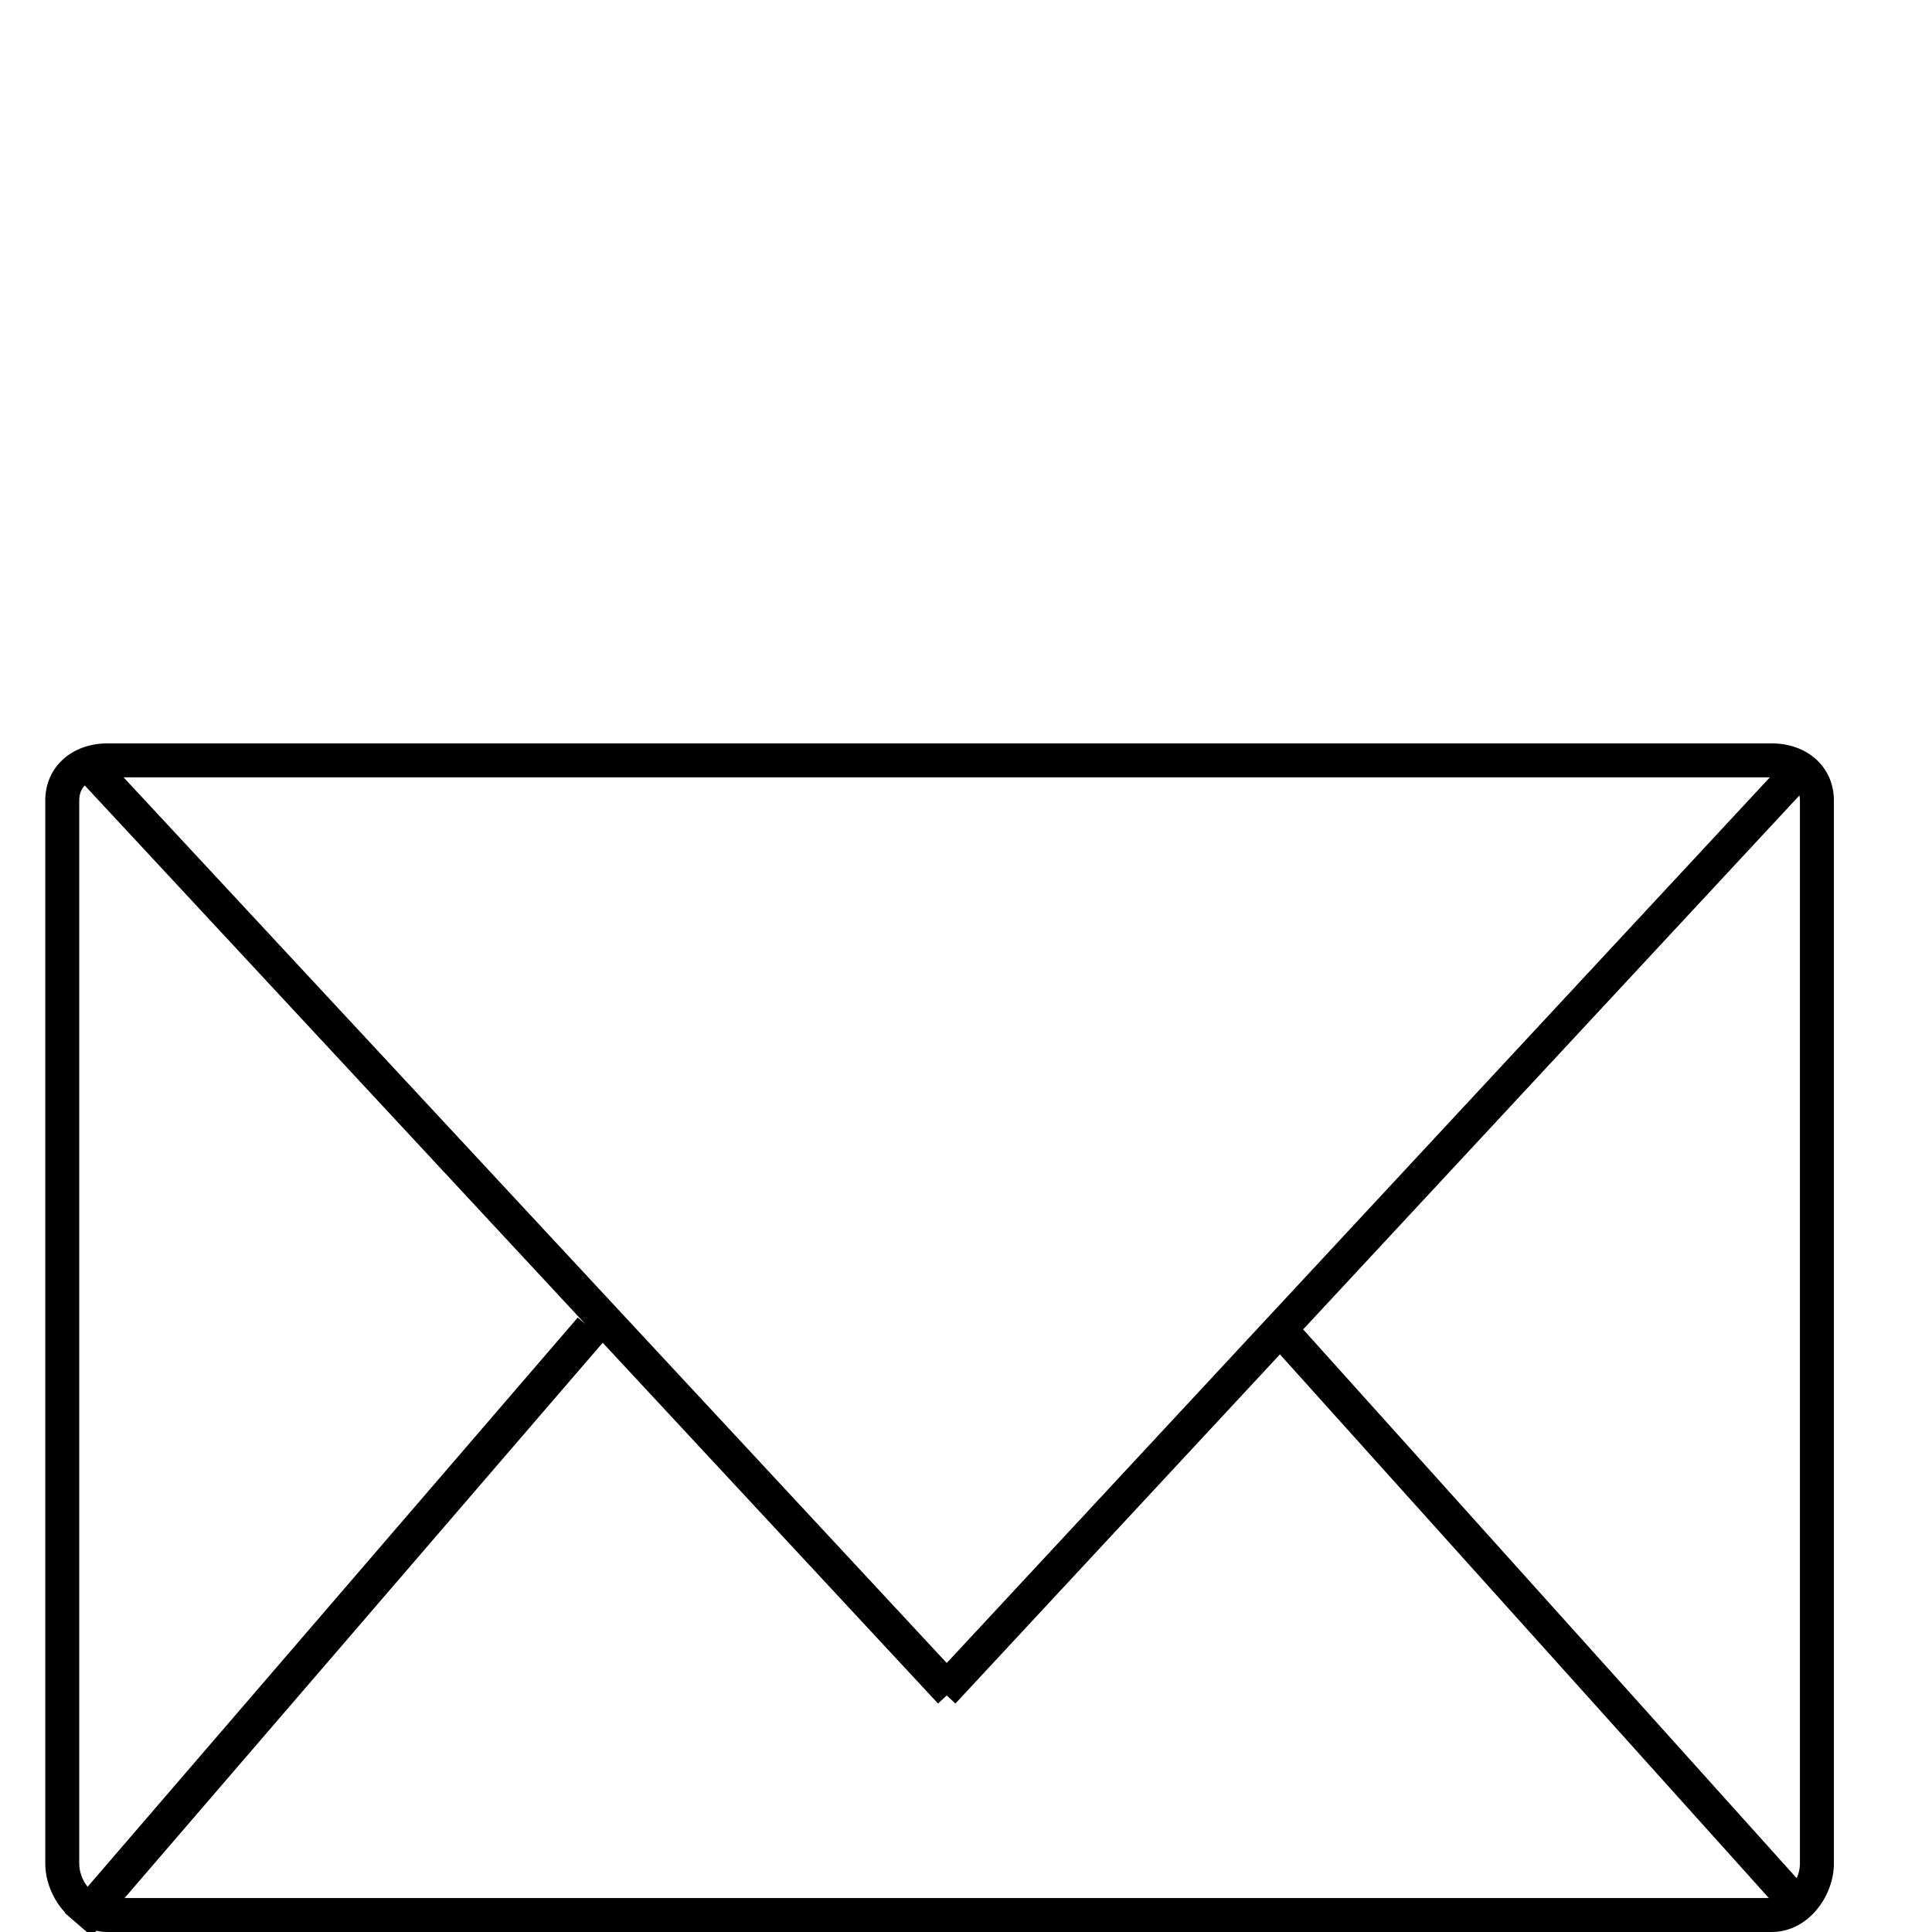 <?xml version="1.0" encoding="utf-8"?>
<!-- Generator: Adobe Illustrator 16.0.0, SVG Export Plug-In . SVG Version: 6.00 Build 0)  -->
<!DOCTYPE svg PUBLIC "-//W3C//DTD SVG 1.1//EN" "http://www.w3.org/Graphics/SVG/1.1/DTD/svg11.dtd">
<svg version="1.1" id="Layer_1" xmlns="http://www.w3.org/2000/svg" xmlns:xlink="http://www.w3.org/1999/xlink" x="0px" y="0px"
	 width="512px" height="512px" viewBox="0 -0 512 512" enable-background="new 0 -0 512 512"
	 xml:space="preserve">
<path d="M469.5,197h-441c-9.56,0-16.5,6.356-16.5,15.114v281.763c0,4.607,1.971,9.485,5.292,13.023l-0.08,0.093
	l7.098,6.112l1.233-1.432c0.953,0.199,1.935,0.326,2.958,0.326h441c9.724,0,16.5-9.551,16.5-18.123V212.114
	C486,203.356,479.061,197,469.5,197z M345.351,352.305l-0.014,0.012l131.531-141.52
	c0.08,0.41,0.132,0.844,0.132,1.317v281.763c0,1.335-0.319,2.659-0.856,3.872L345.351,352.305z M250.894,440.714
	L32.746,206h436.294L250.894,440.714z M21,493.877V212.114c0-1.718,0.565-3.012,1.462-3.959l132.665,142.739
	l-2.014-1.734L23.219,500.016C21.882,498.328,21,496.115,21,493.877z M145.336,372.539l8.246-9.566
	l6.142-7.133l88.864,95.612l2.3-2.138l2.305,2.144l86.005-92.537l129.566,144.078H33.011L145.336,372.539z"/>
</svg>
